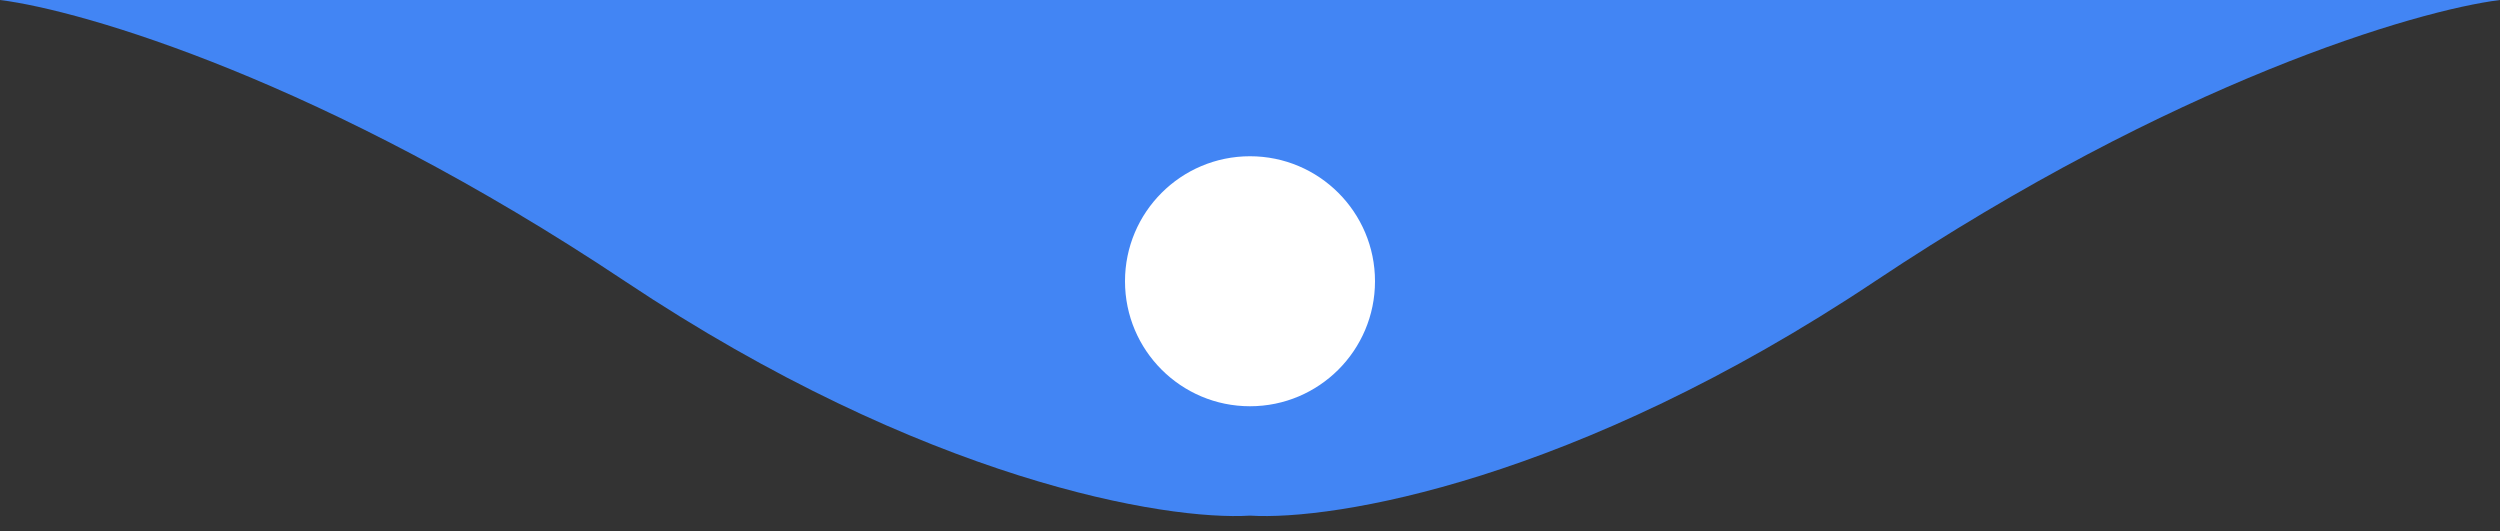 <svg width="80" height="17" viewBox="0 0 80 17" fill="none" xmlns="http://www.w3.org/2000/svg">
<rect x="0" y="0" width="80" height="17" fill="#333333" stroke="none"/>
<path fill-rule="evenodd" clip-rule="evenodd" d="M20 9C10.4 2.6 2.667 0.333 0 0H40H80C77.333 0.333 69.6 2.6 60 9C50.4 15.4 42.667 16.667 40 16.5C37.333 16.667 29.6 15.4 20 9Z" fill="#4285F4"/>
<circle cx="40" cy="9" r="4" fill="white"/>
</svg>
